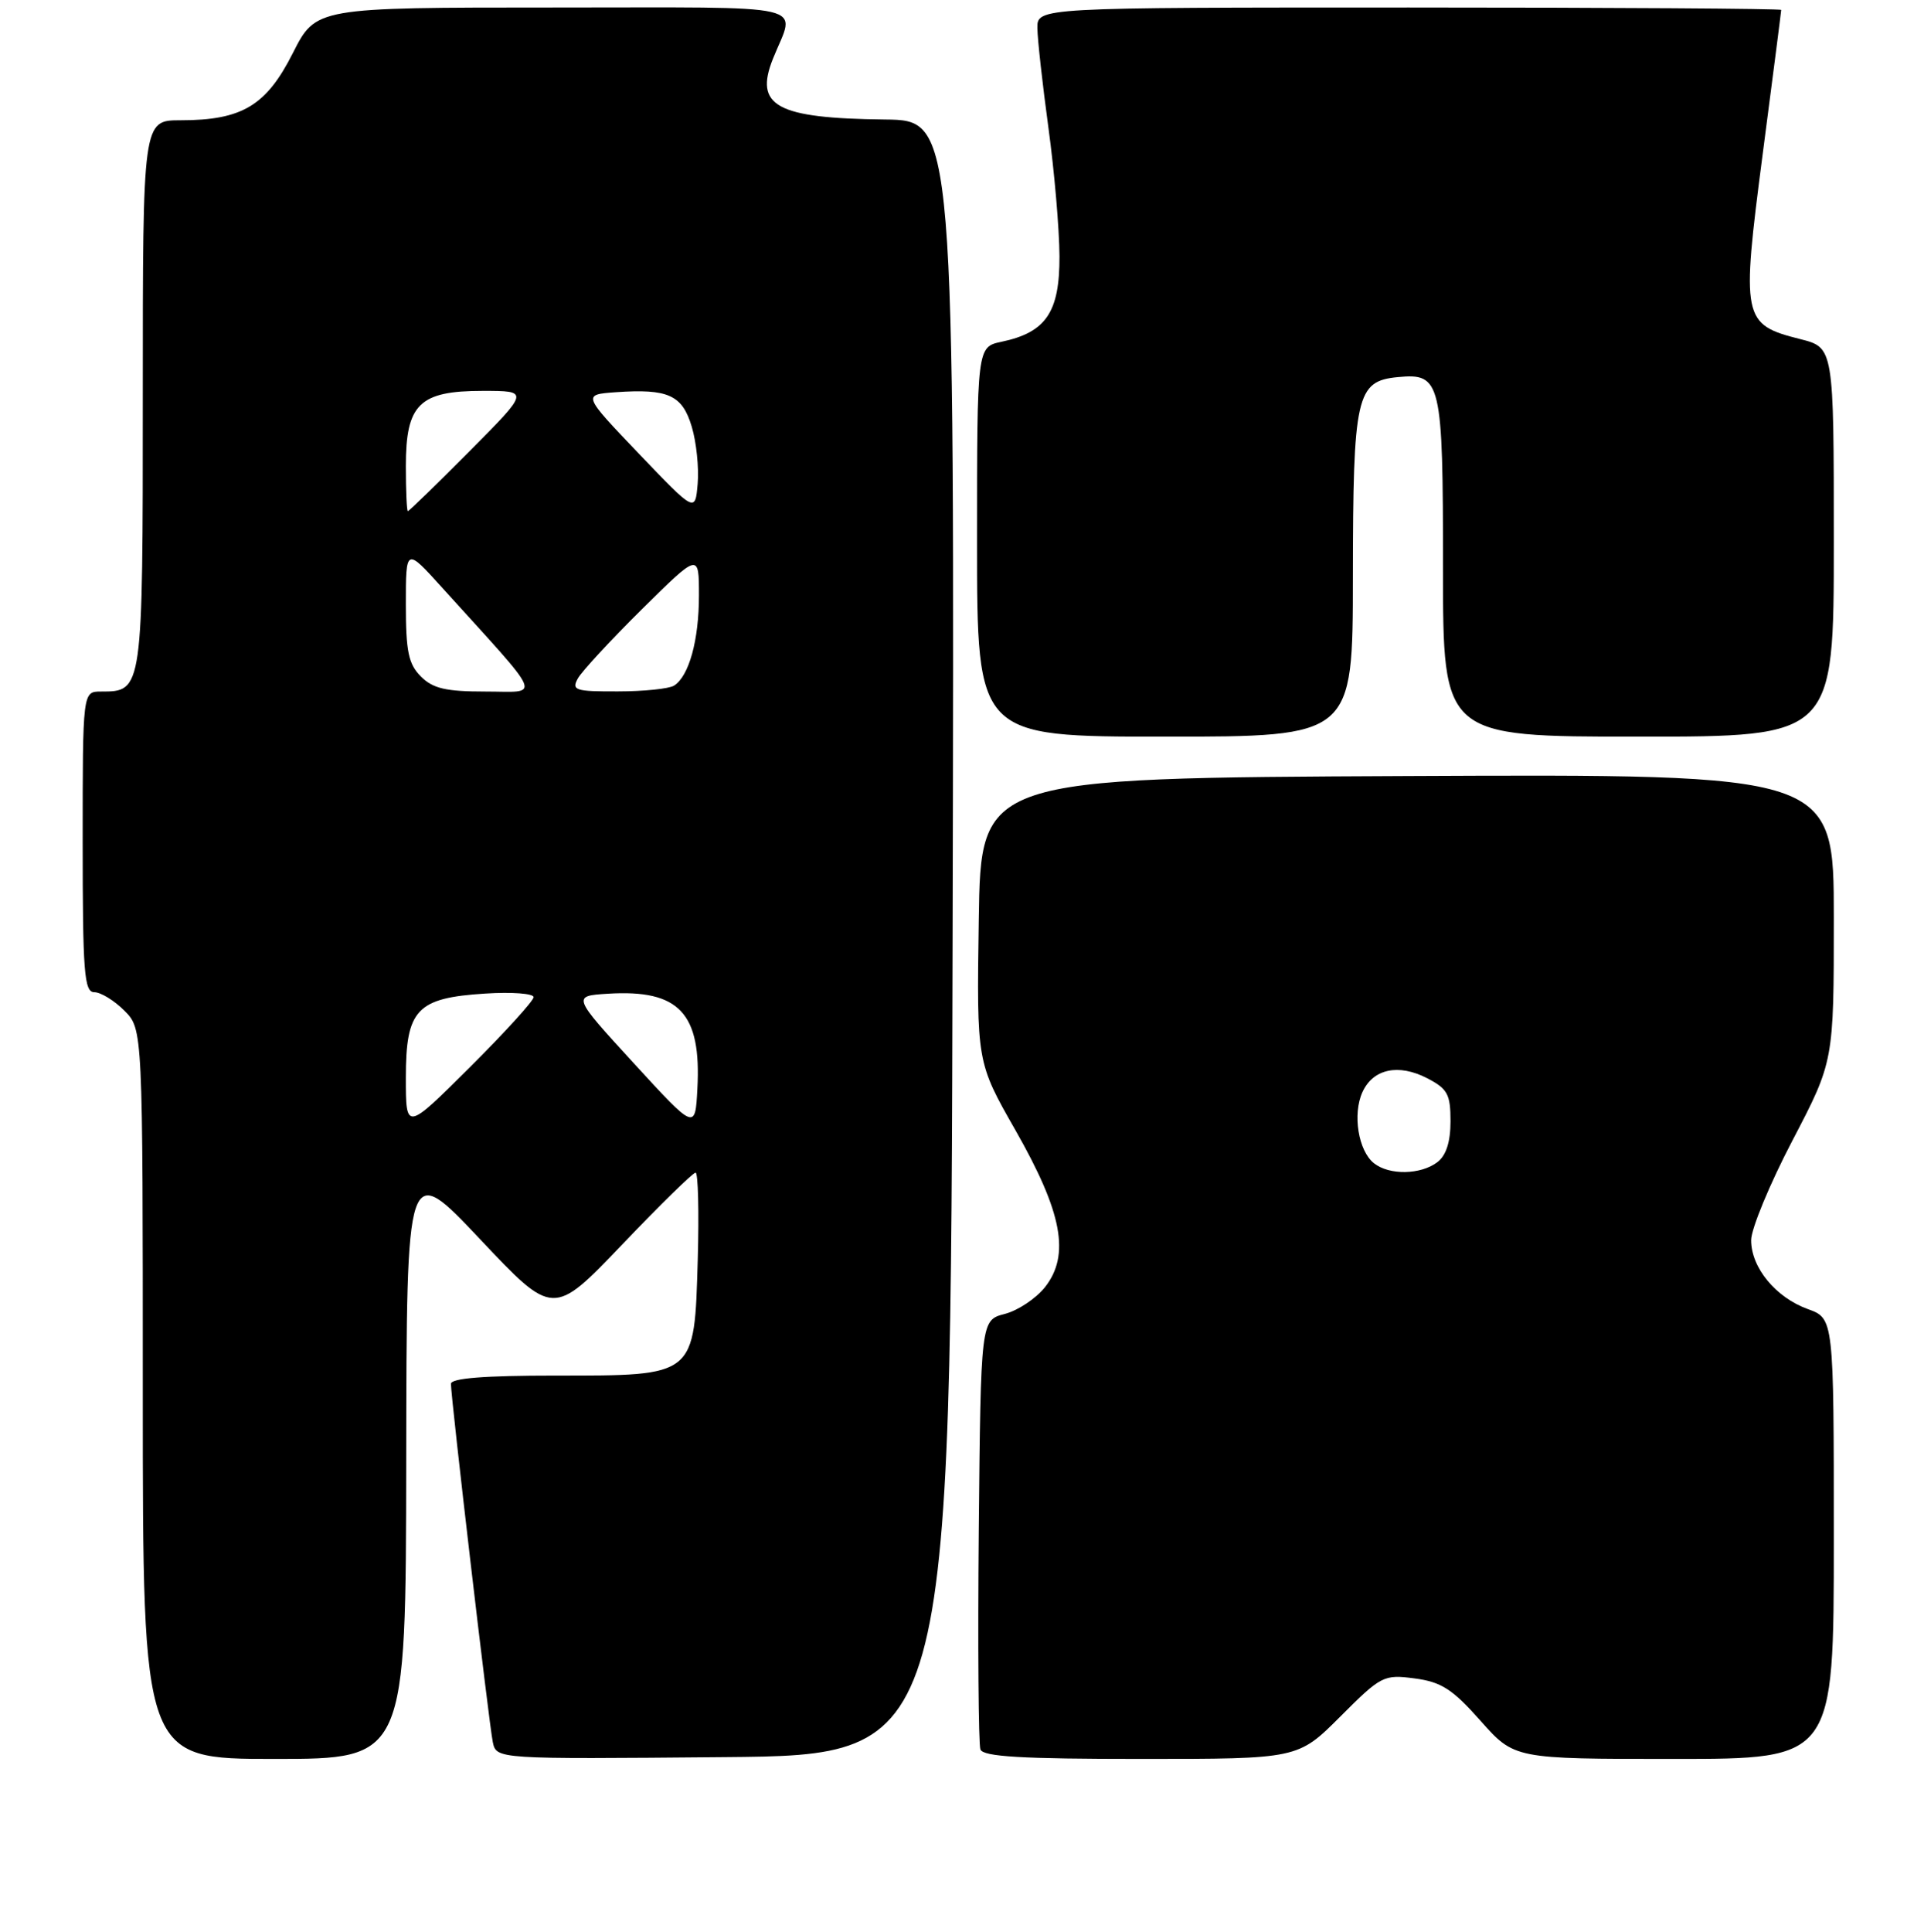 <?xml version="1.0" encoding="UTF-8" standalone="no"?>
<!DOCTYPE svg PUBLIC "-//W3C//DTD SVG 1.1//EN" "http://www.w3.org/Graphics/SVG/1.1/DTD/svg11.dtd" >
<svg xmlns="http://www.w3.org/2000/svg" xmlns:xlink="http://www.w3.org/1999/xlink" version="1.1" viewBox="0 0 256 257">
 <g >
 <path fill="currentColor"
d=" M 54.05 194.25 C 54.10 154.50 54.10 154.50 63.85 164.83 C 73.60 175.17 73.60 175.17 82.77 165.58 C 87.80 160.31 92.21 156.00 92.55 156.00 C 92.89 156.00 93.02 161.22 92.84 167.59 C 92.38 183.21 92.64 183.00 73.89 183.00 C 64.44 183.00 60.00 183.35 60.00 184.10 C 60.00 186.01 65.07 229.39 65.57 231.76 C 66.05 234.03 66.05 234.03 96.27 233.76 C 126.50 233.50 126.50 233.50 126.75 124.75 C 127.01 16.00 127.01 16.00 117.75 15.90 C 103.30 15.74 100.31 14.12 102.86 7.78 C 105.85 0.31 108.83 1.00 73.63 1.00 C 42.03 1.00 42.03 1.00 38.96 7.07 C 35.43 14.06 32.20 16.00 24.03 16.00 C 19.00 16.00 19.00 16.00 19.00 52.43 C 19.00 92.04 19.01 92.00 13.43 92.00 C 11.00 92.00 11.00 92.00 11.00 112.00 C 11.00 129.37 11.20 132.00 12.55 132.00 C 13.40 132.00 15.20 133.10 16.55 134.45 C 19.00 136.91 19.00 136.91 19.00 185.45 C 19.00 234.00 19.00 234.00 36.50 234.00 C 54.00 234.00 54.00 234.00 54.05 194.25 Z  M 178.33 228.37 C 183.77 222.92 184.11 222.75 188.23 223.29 C 191.78 223.76 193.26 224.71 197.00 228.93 C 201.50 234.00 201.50 234.00 222.75 234.00 C 244.00 234.00 244.00 234.00 244.00 204.70 C 244.00 175.40 244.00 175.40 240.53 174.15 C 236.26 172.60 233.00 168.64 233.00 164.99 C 233.00 163.49 235.47 157.51 238.50 151.72 C 244.00 141.19 244.00 141.19 244.00 122.09 C 244.00 102.98 244.00 102.98 187.25 103.24 C 130.50 103.50 130.50 103.50 130.23 122.41 C 129.95 141.32 129.95 141.32 135.14 150.41 C 141.35 161.31 142.41 166.96 139.04 171.24 C 137.85 172.74 135.44 174.35 133.69 174.80 C 130.50 175.63 130.50 175.63 130.23 203.55 C 130.09 218.91 130.19 232.04 130.45 232.74 C 130.82 233.70 135.92 234.00 151.82 234.00 C 172.70 234.00 172.70 234.00 178.33 228.37 Z  M 180.01 76.75 C 180.03 52.61 180.46 50.70 185.98 50.17 C 191.76 49.62 192.00 50.65 192.00 75.69 C 192.00 98.00 192.00 98.00 218.00 98.00 C 244.00 98.00 244.00 98.00 244.00 72.12 C 244.00 46.24 244.00 46.24 239.52 45.11 C 231.83 43.17 231.68 42.42 234.53 20.55 C 235.89 10.15 237.00 1.50 237.00 1.32 C 237.00 1.15 214.73 1.00 187.50 1.00 C 138.00 1.00 138.00 1.00 138.03 3.75 C 138.05 5.26 138.71 11.22 139.50 17.00 C 140.29 22.78 140.95 30.46 140.97 34.08 C 141.00 41.53 139.19 44.22 133.25 45.47 C 130.00 46.16 130.00 46.16 130.00 72.08 C 130.00 98.00 130.00 98.00 155.00 98.00 C 180.00 98.00 180.00 98.00 180.01 76.75 Z  M 54.00 143.38 C 54.00 134.28 55.44 132.76 64.56 132.18 C 68.10 131.95 71.00 132.17 71.00 132.66 C 71.00 133.14 67.17 137.35 62.50 142.00 C 54.00 150.46 54.00 150.46 54.00 143.38 Z  M 84.31 141.43 C 76.13 132.50 76.13 132.50 80.88 132.20 C 90.37 131.61 93.34 134.77 92.79 144.86 C 92.50 150.36 92.50 150.36 84.31 141.43 Z  M 56.00 90.00 C 54.35 88.35 54.00 86.67 54.00 80.42 C 54.00 72.84 54.00 72.84 58.82 78.17 C 72.63 93.42 72.03 92.00 64.62 92.00 C 59.33 92.00 57.60 91.60 56.00 90.00 Z  M 76.89 90.25 C 77.43 89.29 81.27 85.14 85.43 81.03 C 93.00 73.55 93.00 73.55 93.00 79.21 C 93.00 85.16 91.68 89.95 89.69 91.21 C 89.03 91.63 85.67 91.98 82.21 91.98 C 76.53 92.00 76.02 91.83 76.89 90.25 Z  M 54.00 62.00 C 54.00 53.76 55.80 52.00 64.23 52.00 C 70.45 52.00 70.45 52.00 62.50 60.00 C 58.13 64.40 54.42 68.00 54.27 68.00 C 54.12 68.00 54.00 65.30 54.00 62.00 Z  M 85.00 60.35 C 77.50 52.50 77.50 52.50 81.92 52.18 C 88.90 51.69 90.78 52.54 92.04 56.76 C 92.66 58.82 93.01 62.23 92.83 64.35 C 92.50 68.19 92.50 68.19 85.00 60.35 Z  M 182.81 154.75 C 180.73 153.10 179.94 148.23 181.28 145.29 C 182.69 142.19 186.07 141.47 189.89 143.44 C 192.61 144.85 193.00 145.57 193.00 149.17 C 193.00 151.91 192.42 153.72 191.25 154.61 C 189.02 156.30 184.85 156.37 182.81 154.75 Z "/>
</g>
</svg>